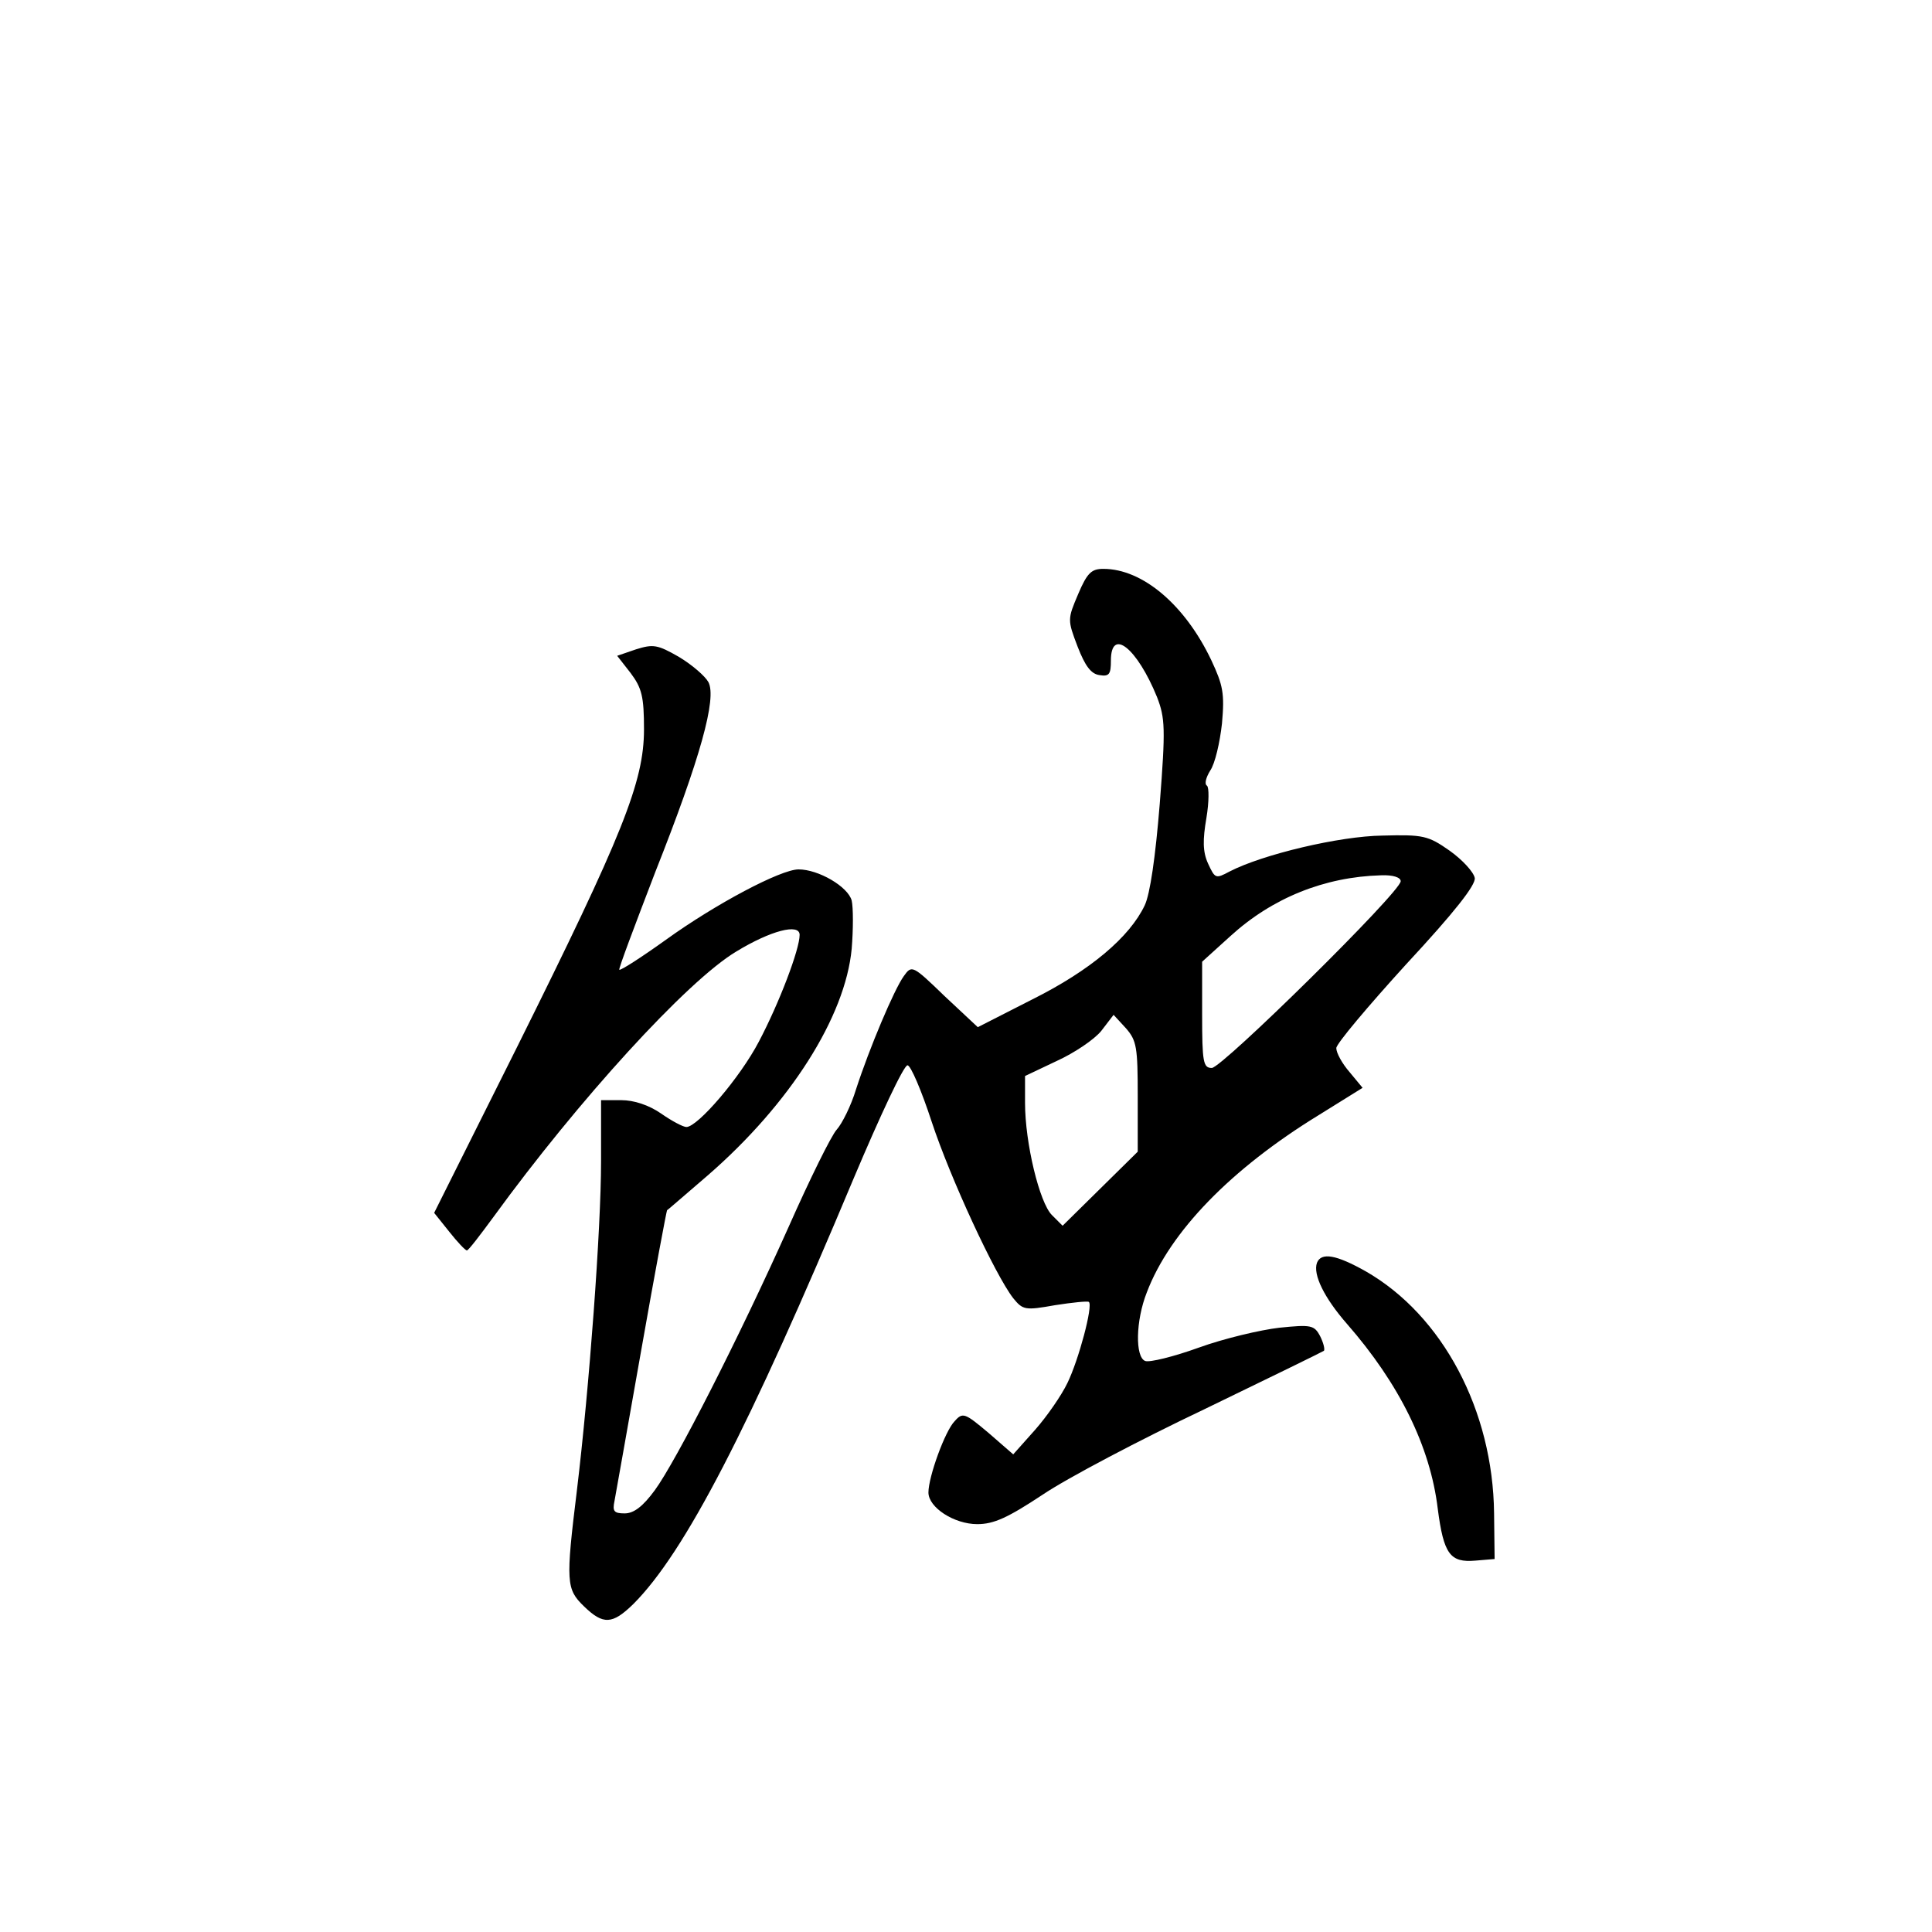 <?xml version="1.0" standalone="no"?>
<!DOCTYPE svg PUBLIC "-//W3C//DTD SVG 20010904//EN"
 "http://www.w3.org/TR/2001/REC-SVG-20010904/DTD/svg10.dtd">
<svg version="1.0" xmlns="http://www.w3.org/2000/svg"
 width="360pt" height="360pt" viewBox="0 0 360 360"
 preserveAspectRatio="xMidYMid meet">
<g transform="translate(0,360) scale(0.1,-0.1)"
fill="#000000" stroke="none">
<path d="M2009 2493 c-20 -47 -20 -48 -1 -98 14 -36 25 -51 41 -53 18 -3 21 2
21 27 0 63 49 23 86 -68 15 -39 16 -58 5 -199 -8 -99 -18 -168 -28 -189 -28
-59 -101 -121 -209 -175 l-102 -52 -62 58 c-60 58 -61 58 -76 37 -18 -25 -64
-134 -89 -211 -9 -30 -26 -64 -36 -75 -10 -11 -50 -92 -89 -180 -93 -208 -211
-439 -250 -492 -22 -30 -39 -43 -56 -43 -20 0 -23 4 -19 23 2 12 25 139 50
282 25 142 47 259 48 260 1 0 35 30 76 65 153 133 256 295 268 422 3 36 3 77
0 90 -7 26 -62 58 -99 58 -33 0 -154 -64 -247 -131 -46 -33 -85 -58 -87 -56
-2 1 29 83 67 182 84 212 115 324 99 354 -6 11 -30 32 -55 47 -40 23 -48 24
-80 14 l-35 -12 25 -32 c21 -28 25 -44 25 -105 0 -98 -40 -197 -236 -591
l-155 -310 28 -35 c15 -19 30 -35 33 -35 3 0 25 29 50 63 157 216 360 439 452
494 64 39 118 53 118 31 0 -27 -38 -127 -76 -199 -35 -67 -114 -159 -135 -159
-6 0 -27 11 -47 25 -23 16 -51 25 -74 25 l-38 0 0 -114 c0 -126 -22 -422 -45
-613 -21 -171 -20 -184 13 -216 36 -35 53 -34 92 4 96 96 215 326 411 794 49
116 93 210 100 210 6 0 26 -47 45 -105 35 -106 118 -285 152 -329 18 -22 22
-23 78 -13 32 5 61 8 63 6 8 -7 -19 -108 -40 -151 -11 -23 -38 -62 -60 -87
l-41 -46 -46 40 c-44 37 -48 39 -63 22 -18 -18 -49 -104 -49 -133 0 -28 48
-59 91 -59 31 0 57 12 122 55 46 31 181 102 301 159 120 58 220 107 223 109 2
3 -1 15 -7 27 -11 21 -17 22 -76 16 -35 -4 -103 -20 -150 -37 -47 -17 -92 -28
-100 -25 -19 7 -18 75 3 128 43 113 157 230 320 330 l82 51 -24 29 c-14 16
-25 36 -25 45 0 8 59 78 130 156 91 98 130 148 128 161 -2 11 -23 34 -47 51
-40 28 -49 30 -125 28 -80 -1 -223 -35 -285 -67 -26 -14 -27 -13 -40 15 -10
22 -10 44 -3 85 5 30 5 57 1 60 -5 3 -2 15 6 28 9 13 18 52 22 88 5 56 2 71
-20 118 -49 103 -128 170 -201 170 -22 0 -30 -7 -47 -47z m601 -535 c0 -20
-333 -348 -352 -348 -16 0 -18 11 -18 99 l0 99 53 48 c78 71 175 110 280 113
23 1 37 -4 37 -11z m-490 -401 l0 -103 -70 -69 -70 -69 -20 20 c-23 23 -50
134 -50 209 l0 50 59 28 c33 15 70 40 83 56 l23 30 23 -25 c20 -23 22 -35 22
-127z"/>
<path d="M2454 1247 c-8 -22 14 -66 56 -114 97 -111 155 -228 169 -344 11 -85
23 -101 70 -97 l36 3 -1 85 c-2 192 -96 369 -239 451 -55 31 -83 36 -91 16z"/>
</g>
</svg>

